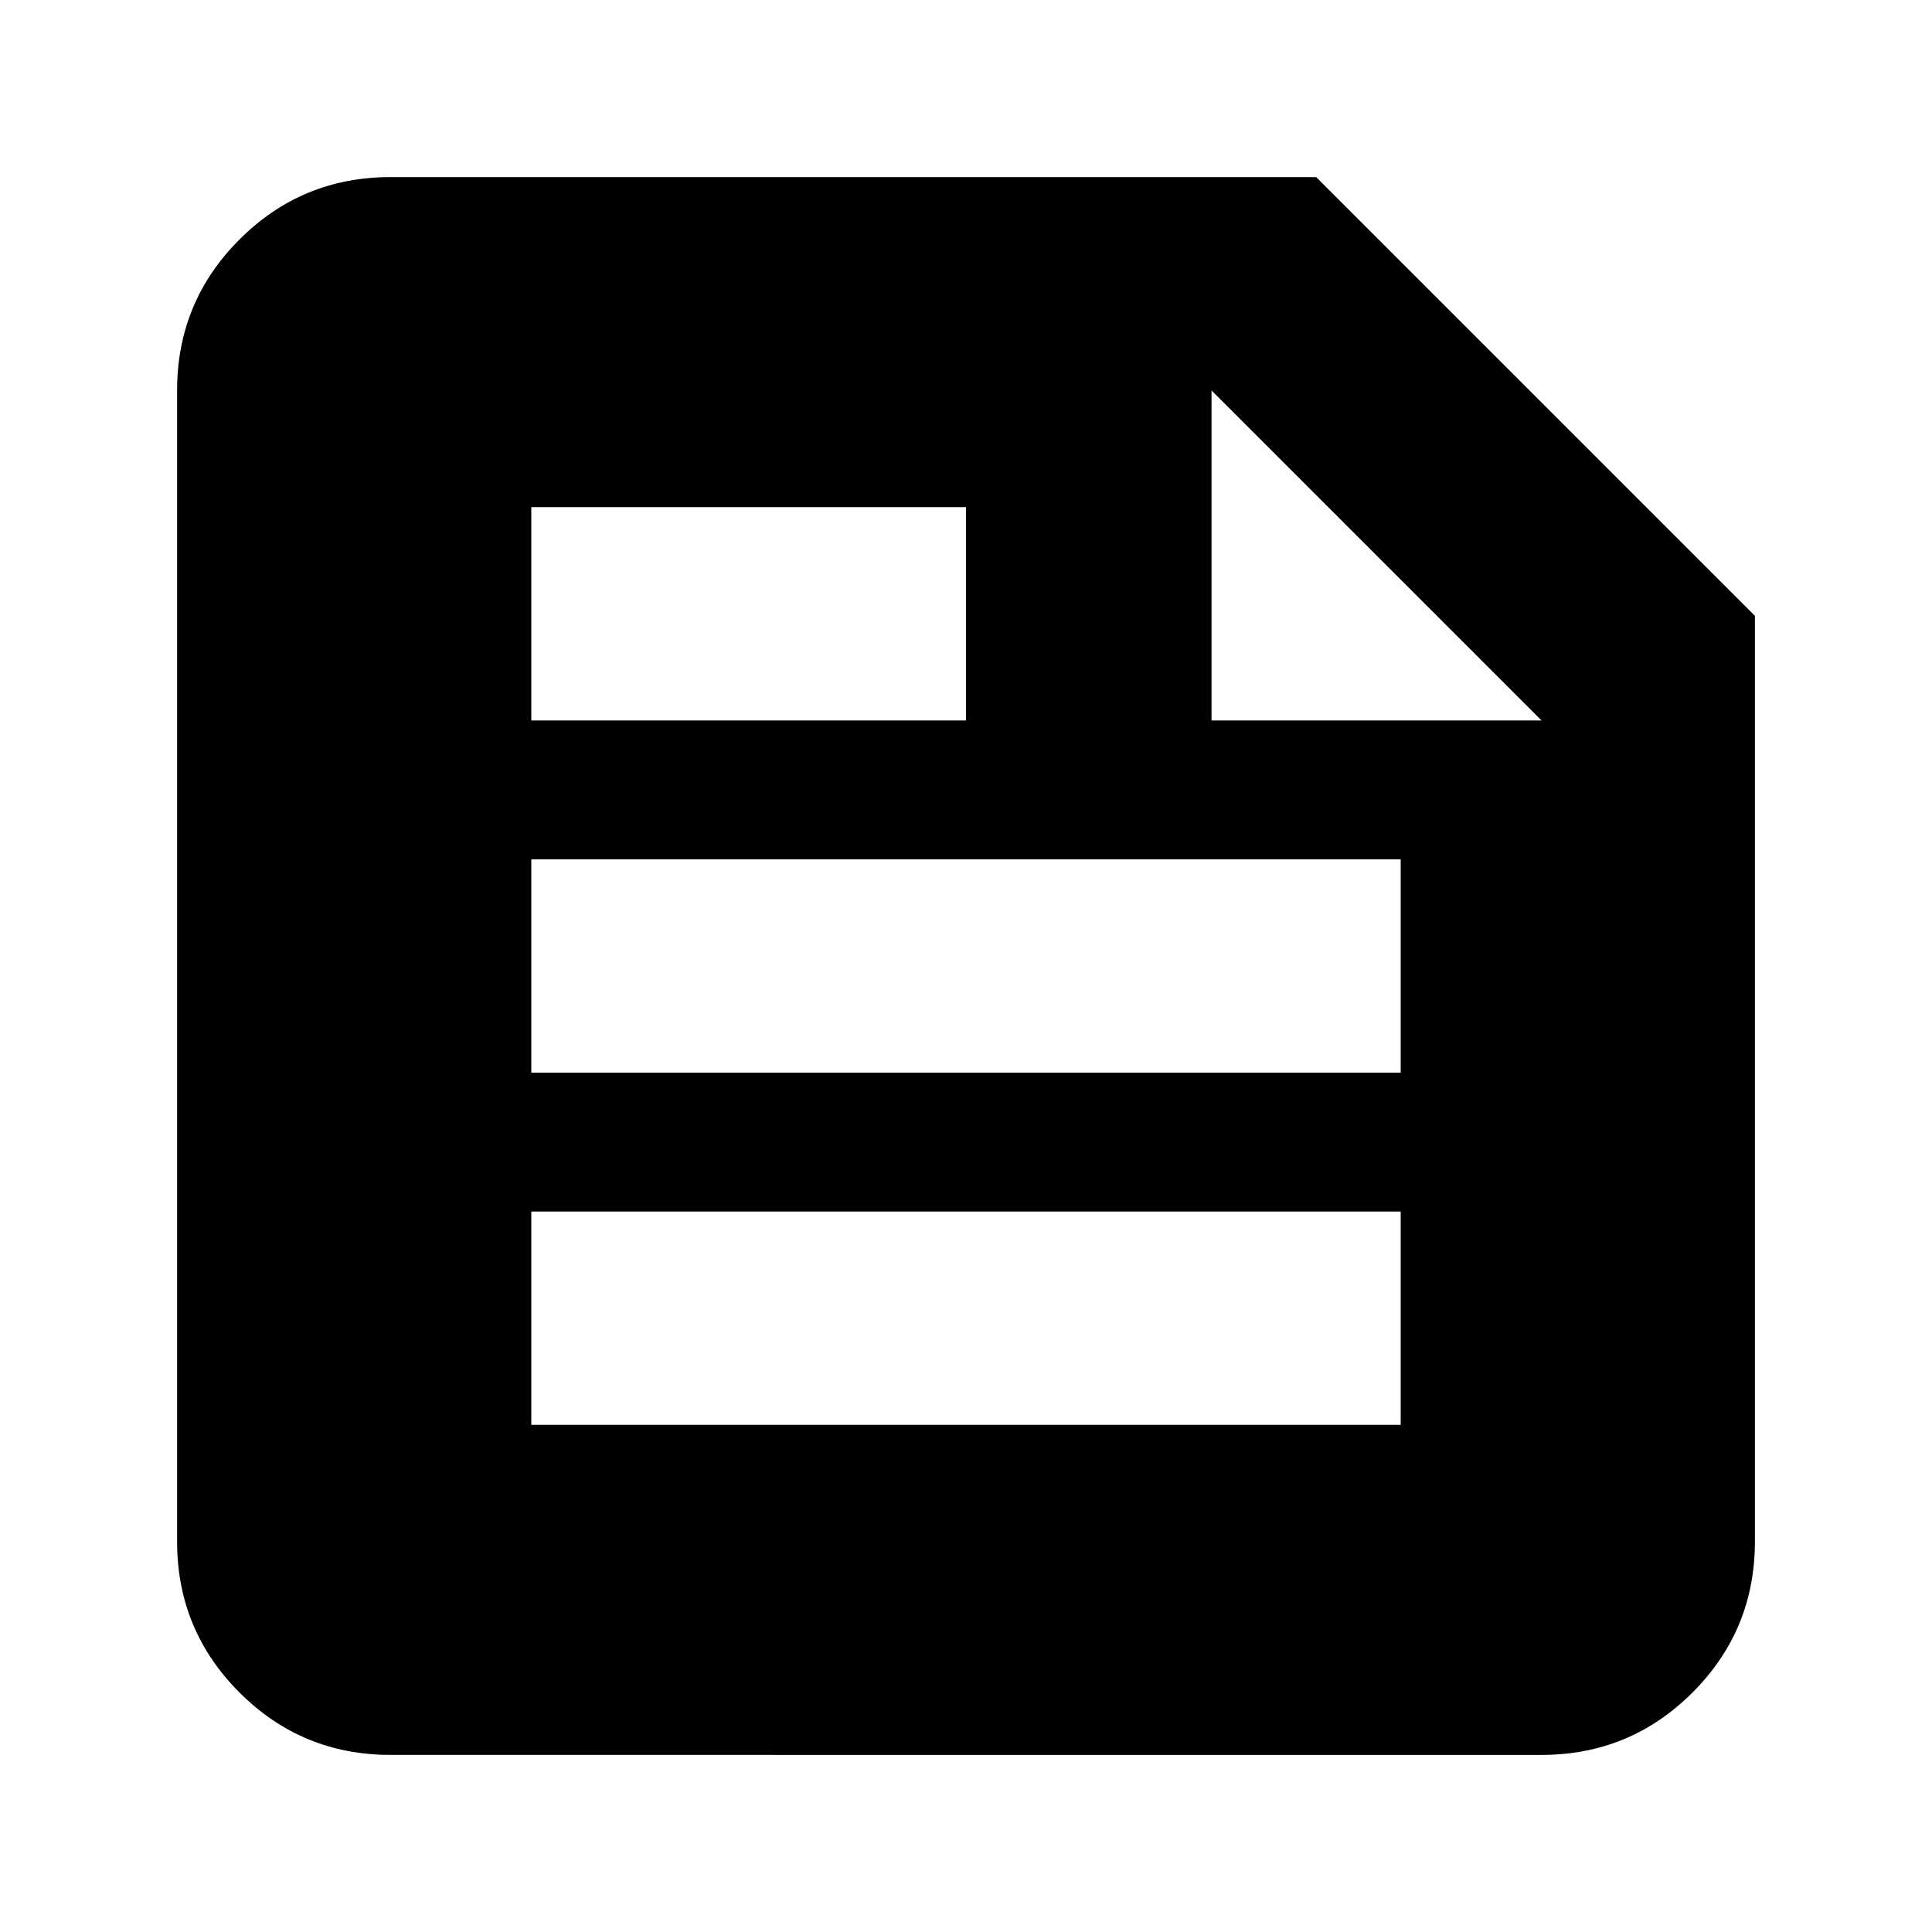 <svg xmlns="http://www.w3.org/2000/svg" height="24" width="24"><path d="M4.85 21.8q-1.1 0-1.875-.775Q2.2 20.25 2.2 19.15V4.85q0-1.1.775-1.875Q3.75 2.2 4.85 2.2h11.5l5.45 5.45v11.5q0 1.1-.775 1.875-.775.775-1.875.775Zm10.2-12.85h4.1l-4.1-4.1Zm-8.45 0H12V6.3H6.6Zm0 4.375h10.8v-2.65H6.6Zm0 4.375h10.8v-2.65H6.6Z"/></svg>